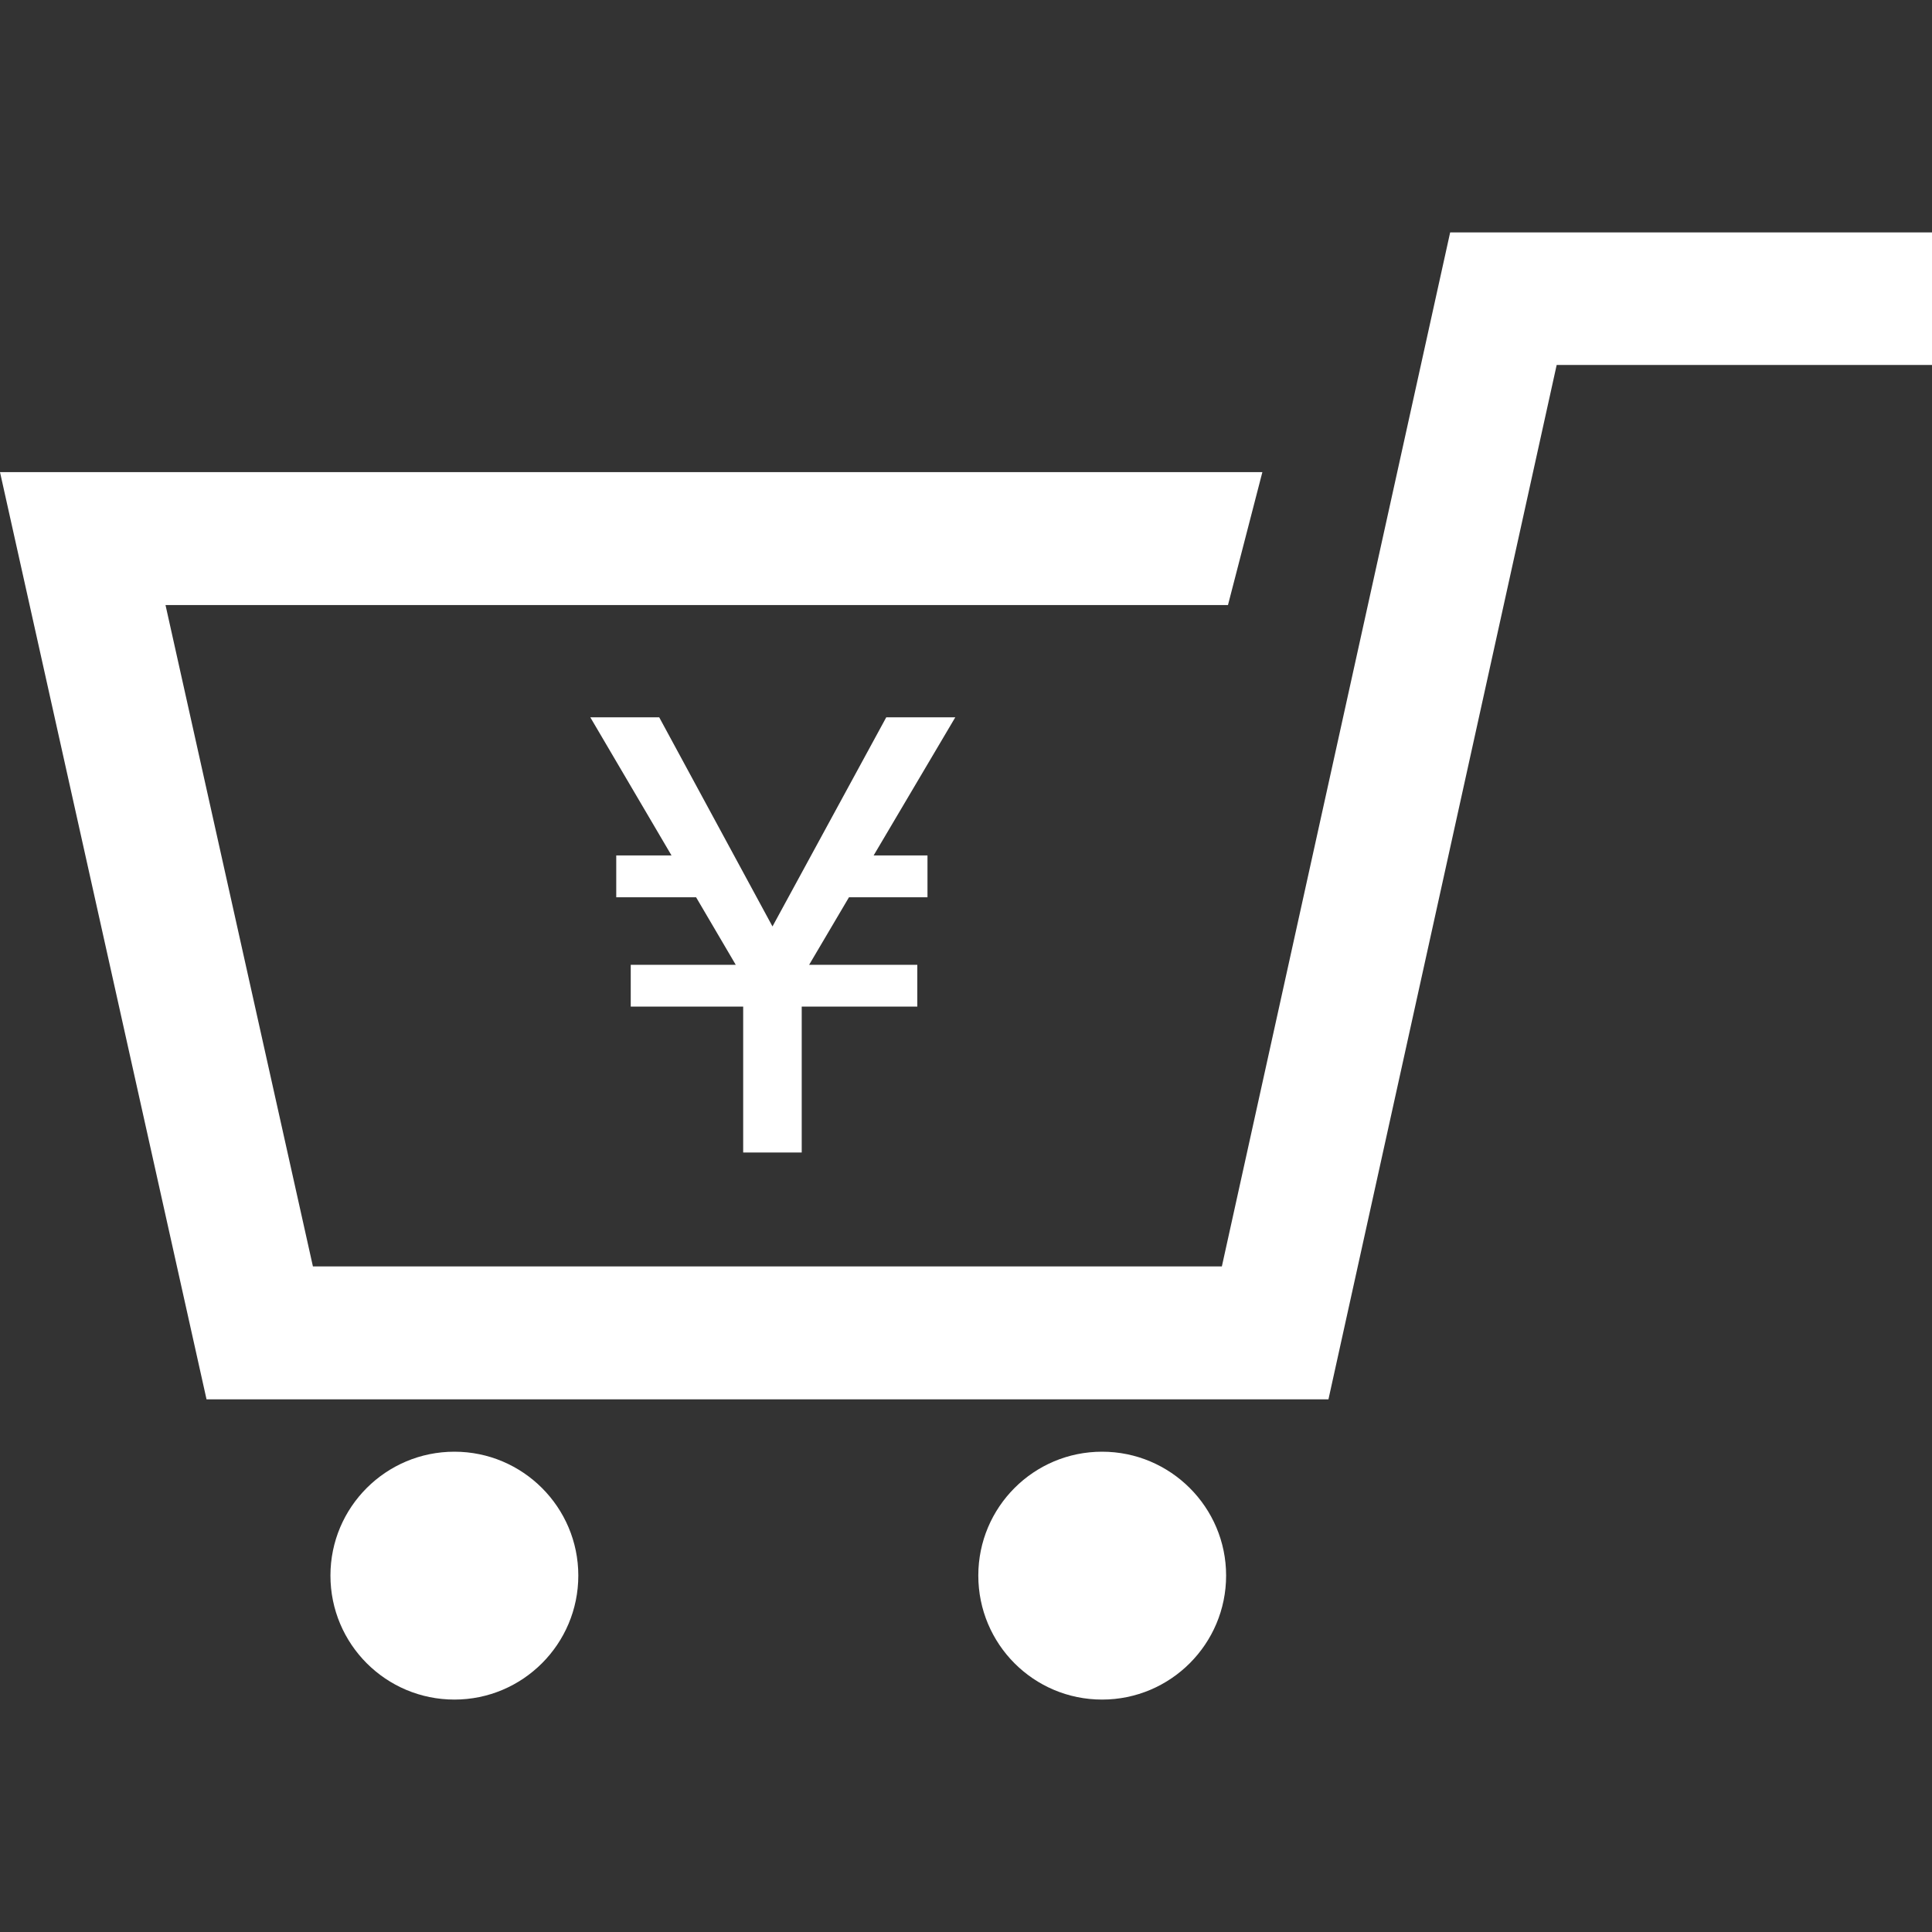 <?xml version="1.0" encoding="iso-8859-1"?>
<!-- Generator: Adobe Illustrator 18.1.1, SVG Export Plug-In . SVG Version: 6.00 Build 0)  -->
<svg version="1.1" id="Capa_1" xmlns="http://www.w3.org/2000/svg" xmlns:xlink="http://www.w3.org/1999/xlink" x="0px" y="0px"
	 viewBox="0 0 179.006 179.006" style="enable-background:new 0 0 179.006 179.006;" xml:space="preserve">
<rect x="0" y="0" width="179.006" height="179.006" fill="#333333" stroke="none"/>
<g>
	<g>
		<path style="fill:#fff;" d="M61.077,66.459l10.496,19.38l10.543-19.38h6.396l-7.566,12.799h4.988v3.878h-7.274l-3.693,6.259
			h10.024v3.867H74.282v13.521h-5.424V93.262H58.44v-3.867h9.732l-3.676-6.259h-7.399v-3.878h5.12l-7.524-12.799
			C54.692,66.459,61.077,66.459,61.077,66.459z"/>
		<g>
			<g>
				<polygon style="fill:#fff;" points="123.085,129.654 19.136,129.654 0,43.743 116.963,43.743 113.776,56.059 15.335,56.059 
					28.993,117.339 113.209,117.339 134.362,21.534 179.006,21.534 179.006,33.814 144.231,33.814 				"/>
			</g>
			<g>
				<g>
					<path style="fill:#fff;" d="M53.582,145.979c0,6.343-5.143,11.492-11.48,11.492s-11.486-5.132-11.486-11.492
						c0-6.337,5.143-11.474,11.486-11.474C48.439,134.505,53.582,139.655,53.582,145.979z"/>
				</g>
				<g>
					<path style="fill:#fff;" d="M113.603,145.979c0,6.343-5.149,11.492-11.492,11.492c-6.337,0-11.468-5.132-11.468-11.492
						c0-6.337,5.132-11.474,11.468-11.474C108.454,134.505,113.603,139.655,113.603,145.979z"/>
				</g>
			</g>
		</g>
	</g>
</g>
<g>
</g>
<g>
</g>
<g>
</g>
<g>
</g>
<g>
</g>
<g>
</g>
<g>
</g>
<g>
</g>
<g>
</g>
<g>
</g>
<g>
</g>
<g>
</g>
<g>
</g>
<g>
</g>
<g>
</g>
</svg>
